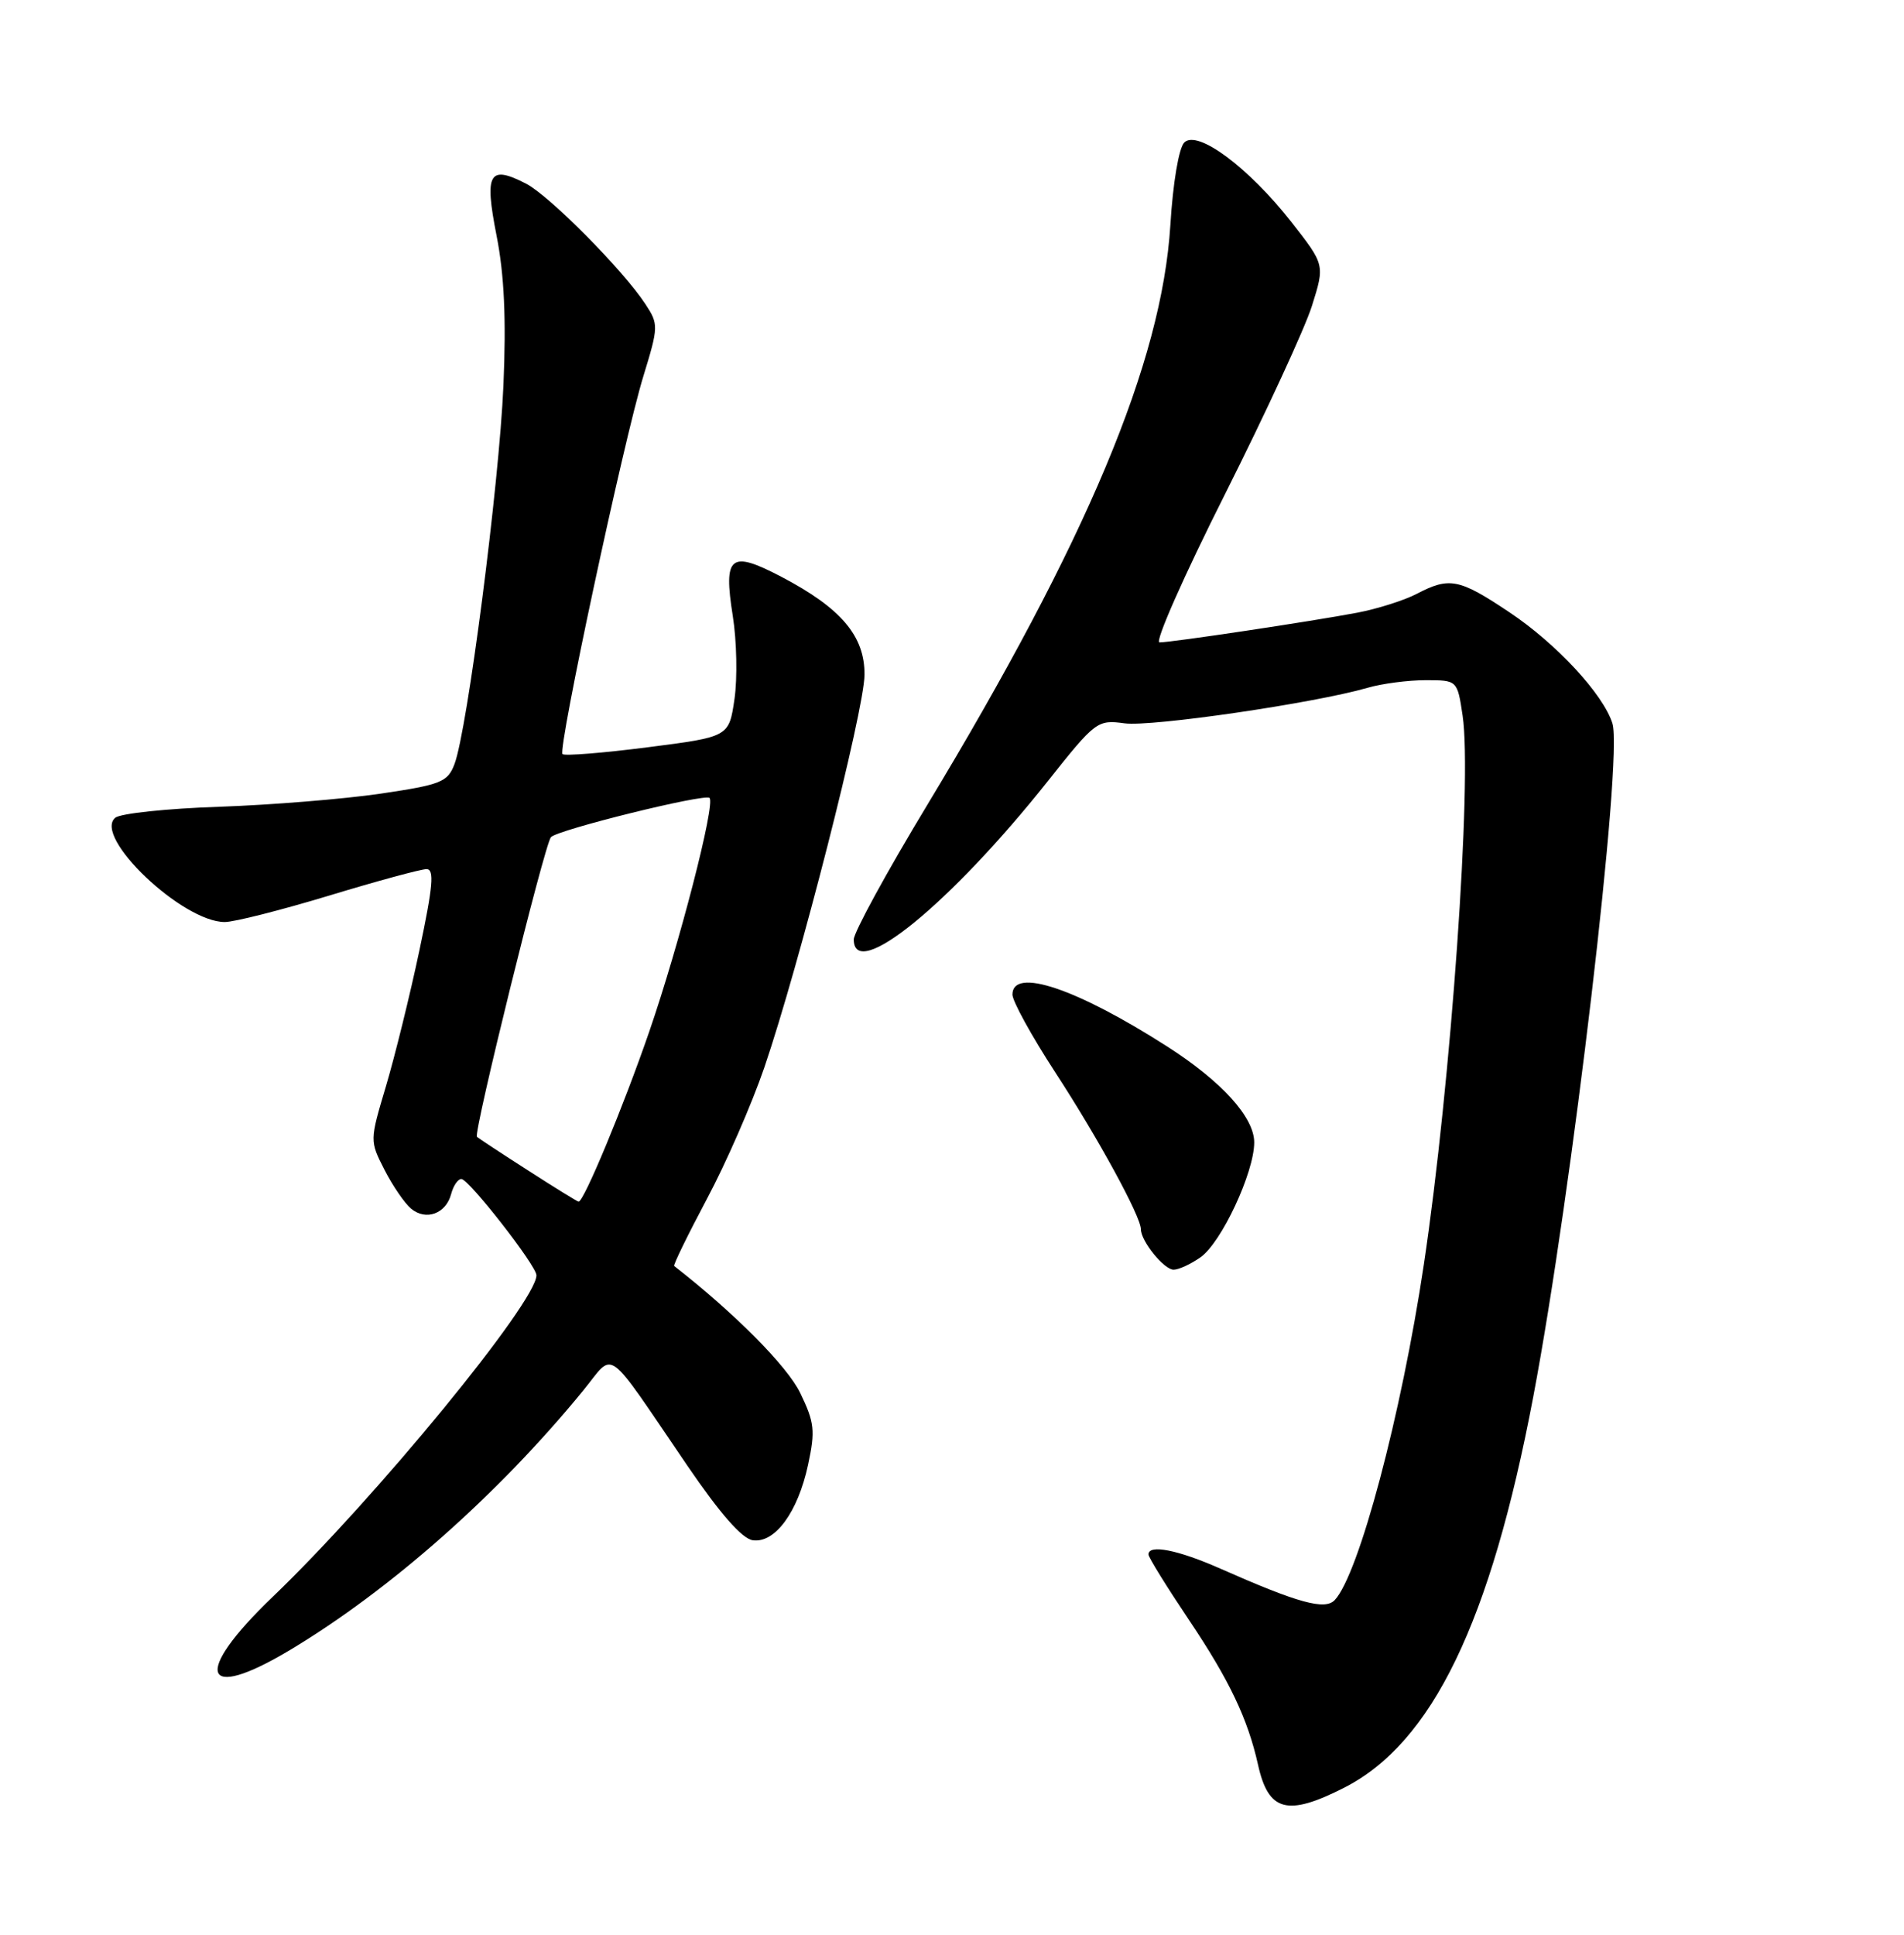 <?xml version="1.0" encoding="UTF-8" standalone="no"?>
<!DOCTYPE svg PUBLIC "-//W3C//DTD SVG 1.1//EN" "http://www.w3.org/Graphics/SVG/1.1/DTD/svg11.dtd" >
<svg xmlns="http://www.w3.org/2000/svg" xmlns:xlink="http://www.w3.org/1999/xlink" version="1.1" viewBox="0 0 252 256">
 <g >
 <path fill="currentColor"
d=" M 177.87 236.56 C 189.54 230.65 197.28 214.66 202.94 184.77 C 208.06 157.74 214.83 100.20 213.41 95.72 C 212.19 91.85 205.98 85.15 199.77 81.01 C 193.11 76.56 191.85 76.31 187.50 78.58 C 185.85 79.44 182.31 80.56 179.64 81.07 C 173.58 82.22 155.06 85.00 153.46 85.00 C 152.80 85.00 156.69 76.20 162.10 65.45 C 167.50 54.70 172.70 43.46 173.64 40.47 C 175.35 35.04 175.35 35.04 170.93 29.39 C 165.23 22.13 158.48 17.12 156.74 18.86 C 156.02 19.58 155.24 24.21 154.90 29.80 C 153.77 47.91 143.88 71.49 122.70 106.55 C 117.36 115.38 113.00 123.37 113.00 124.30 C 113.00 130.01 125.79 119.59 138.68 103.36 C 145.00 95.40 145.24 95.22 148.85 95.71 C 152.43 96.19 173.97 93.04 180.99 91.01 C 182.91 90.45 186.37 90.00 188.68 90.00 C 192.88 90.00 192.88 90.00 193.58 94.68 C 194.87 103.29 192.04 143.35 188.45 167.32 C 185.48 187.16 179.85 208.34 176.65 211.72 C 175.35 213.08 171.85 212.12 161.55 207.57 C 155.91 205.07 152.00 204.30 152.00 205.68 C 152.00 206.06 154.44 209.99 157.42 214.43 C 162.71 222.31 165.15 227.45 166.50 233.49 C 167.87 239.70 170.37 240.37 177.87 236.56 Z  M 38.37 218.33 C 51.66 210.37 65.97 197.71 77.18 184.00 C 81.45 178.79 79.86 177.64 91.00 193.97 C 95.31 200.29 98.22 203.60 99.63 203.80 C 102.57 204.22 105.60 200.09 106.95 193.82 C 107.92 189.30 107.80 188.21 105.91 184.31 C 104.19 180.76 97.27 173.79 89.23 167.51 C 89.08 167.39 91.03 163.40 93.56 158.64 C 96.10 153.89 99.51 146.06 101.16 141.25 C 105.77 127.75 114.39 94.00 114.42 89.29 C 114.46 84.15 111.32 80.46 103.40 76.31 C 96.63 72.77 95.72 73.52 96.99 81.53 C 97.51 84.81 97.61 89.75 97.21 92.50 C 96.48 97.50 96.48 97.50 85.70 98.88 C 79.77 99.64 74.71 100.04 74.45 99.78 C 73.80 99.13 82.56 58.20 85.16 49.75 C 87.16 43.22 87.17 42.90 85.43 40.25 C 82.54 35.81 72.74 25.92 69.66 24.32 C 64.72 21.77 64.09 22.88 65.72 31.17 C 66.74 36.33 67.01 42.20 66.63 51.00 C 66.07 64.06 61.86 96.60 60.15 101.11 C 59.25 103.48 58.38 103.83 50.33 105.02 C 45.47 105.73 35.88 106.51 29.00 106.75 C 22.12 106.98 15.94 107.63 15.26 108.20 C 12.25 110.69 24.13 122.00 29.75 122.00 C 31.00 122.00 37.22 120.42 43.57 118.50 C 49.92 116.57 55.72 115.00 56.45 115.00 C 57.51 115.00 57.31 117.26 55.51 125.75 C 54.26 131.67 52.26 139.76 51.08 143.73 C 48.93 150.94 48.93 150.95 50.89 154.79 C 51.97 156.90 53.56 159.22 54.41 159.93 C 56.38 161.56 59.03 160.60 59.71 157.99 C 60.00 156.90 60.60 156.00 61.06 156.00 C 62.05 156.00 71.00 167.47 71.00 168.74 C 71.00 172.28 49.62 198.33 36.09 211.29 C 25.44 221.49 26.68 225.33 38.37 218.33 Z  M 158.89 166.36 C 161.65 164.43 166.00 155.13 166.00 151.16 C 166.00 147.84 161.71 143.10 154.50 138.48 C 142.50 130.79 134.00 127.93 134.00 131.60 C 134.00 132.47 136.54 137.09 139.64 141.85 C 145.31 150.54 151.00 160.96 151.00 162.65 C 151.00 164.22 154.06 168.00 155.33 168.00 C 156.01 168.00 157.61 167.26 158.89 166.36 Z  M 69.91 154.88 C 66.38 152.62 63.33 150.61 63.12 150.42 C 62.63 149.97 72.07 111.72 72.92 110.77 C 73.77 109.80 93.31 104.97 93.91 105.58 C 94.71 106.38 89.92 124.91 85.93 136.50 C 82.52 146.39 77.28 159.00 76.58 159.00 C 76.43 159.00 73.43 157.15 69.91 154.88 Z "/>
</g>
</svg>